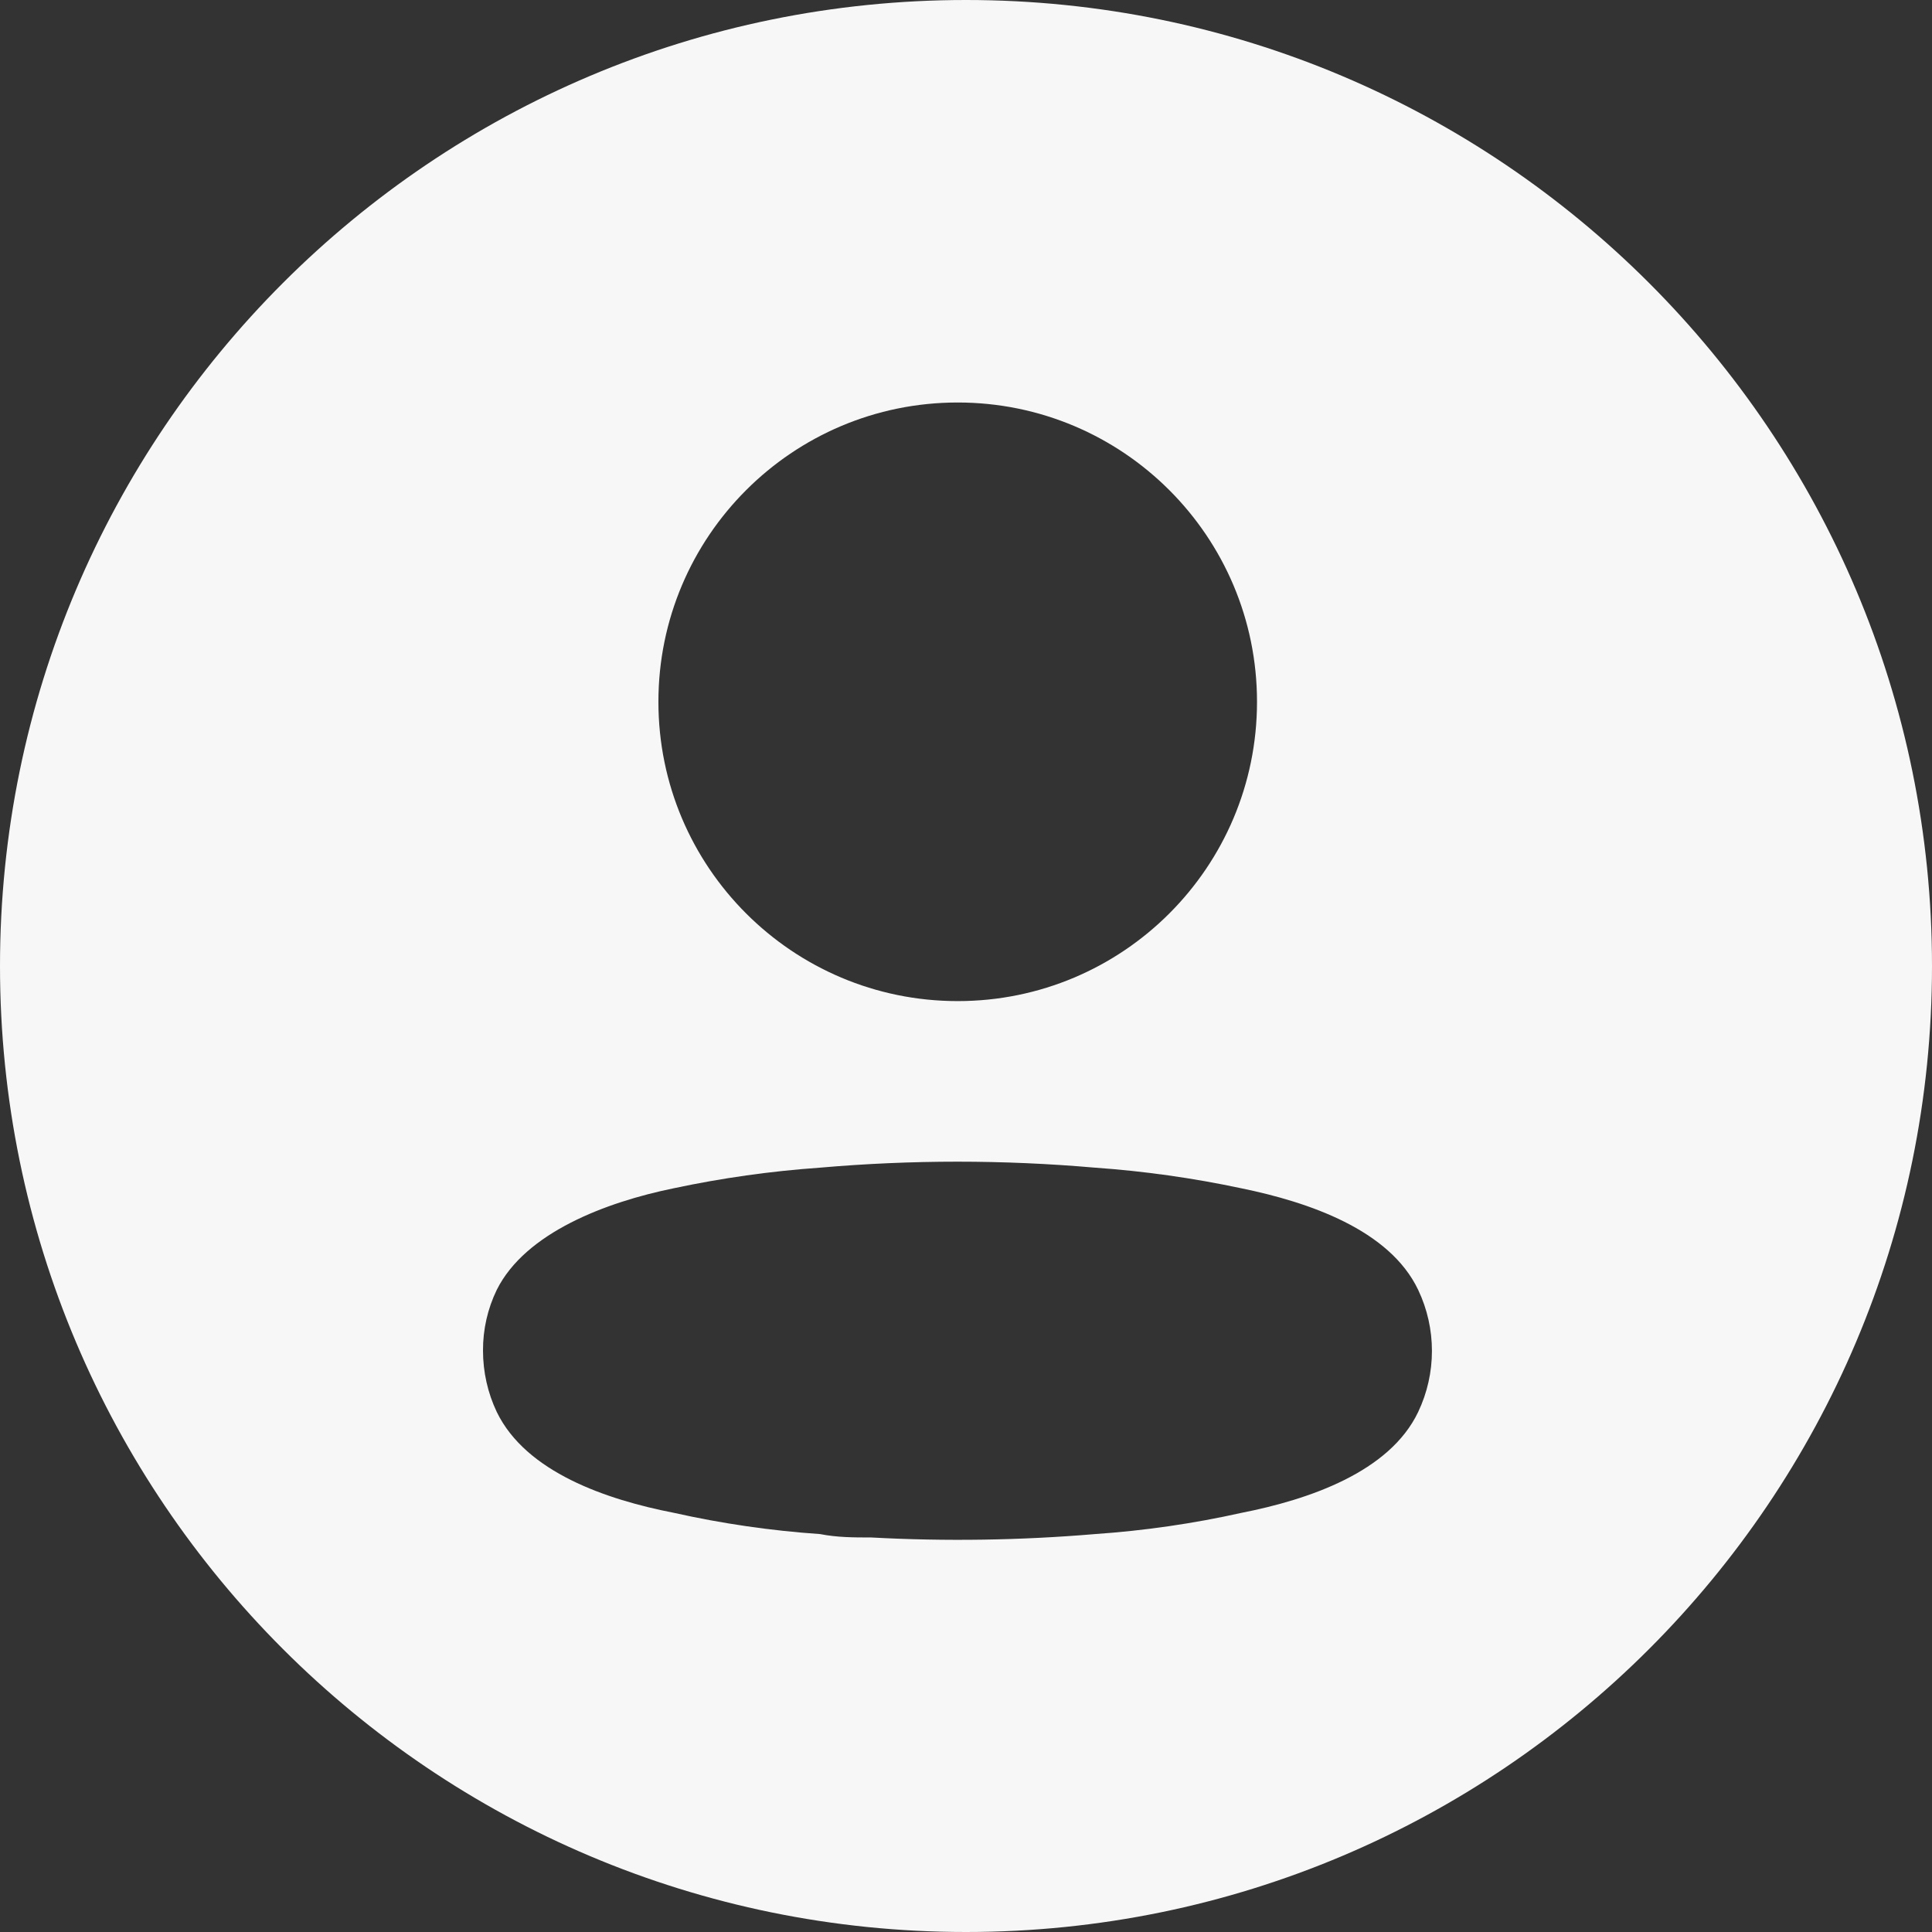 <svg width="24" height="24" viewBox="0 0 24 24" fill="none" xmlns="http://www.w3.org/2000/svg">
<rect x="0" y="0" width="24" height="24" fill="#333333" stroke="none"/>
<path fill-rule="evenodd" clip-rule="evenodd" d="M24 12C24 18.627 18.627 24 12 24C5.373 24 0 18.627 0 12C0 5.373 5.373 0 12 0C18.627 0 24 5.373 24 12ZM15.615 8.718C15.615 10.771 13.951 12.436 11.897 12.436C9.844 12.436 8.179 10.771 8.179 8.718C8.179 6.665 9.844 5 11.897 5C13.951 5 15.615 6.665 15.615 8.718ZM6.171 16.023C6.057 16.258 5.999 16.516 6 16.777C6 17.041 6.058 17.302 6.171 17.54C6.534 18.288 7.531 18.629 8.372 18.793C8.97 18.927 9.577 19.015 10.188 19.057C10.402 19.099 10.608 19.099 10.822 19.099C11.748 19.149 12.676 19.135 13.6 19.057C14.213 19.015 14.823 18.927 15.423 18.793C16.256 18.629 17.261 18.288 17.617 17.54C17.845 17.06 17.845 16.503 17.617 16.023C17.261 15.275 16.256 14.933 15.423 14.762C14.822 14.634 14.213 14.548 13.6 14.505C12.465 14.406 11.323 14.406 10.188 14.505C9.575 14.548 8.966 14.634 8.365 14.762C7.531 14.933 6.527 15.31 6.171 16.023Z" fill="#F7F7F7"/>
</svg>
